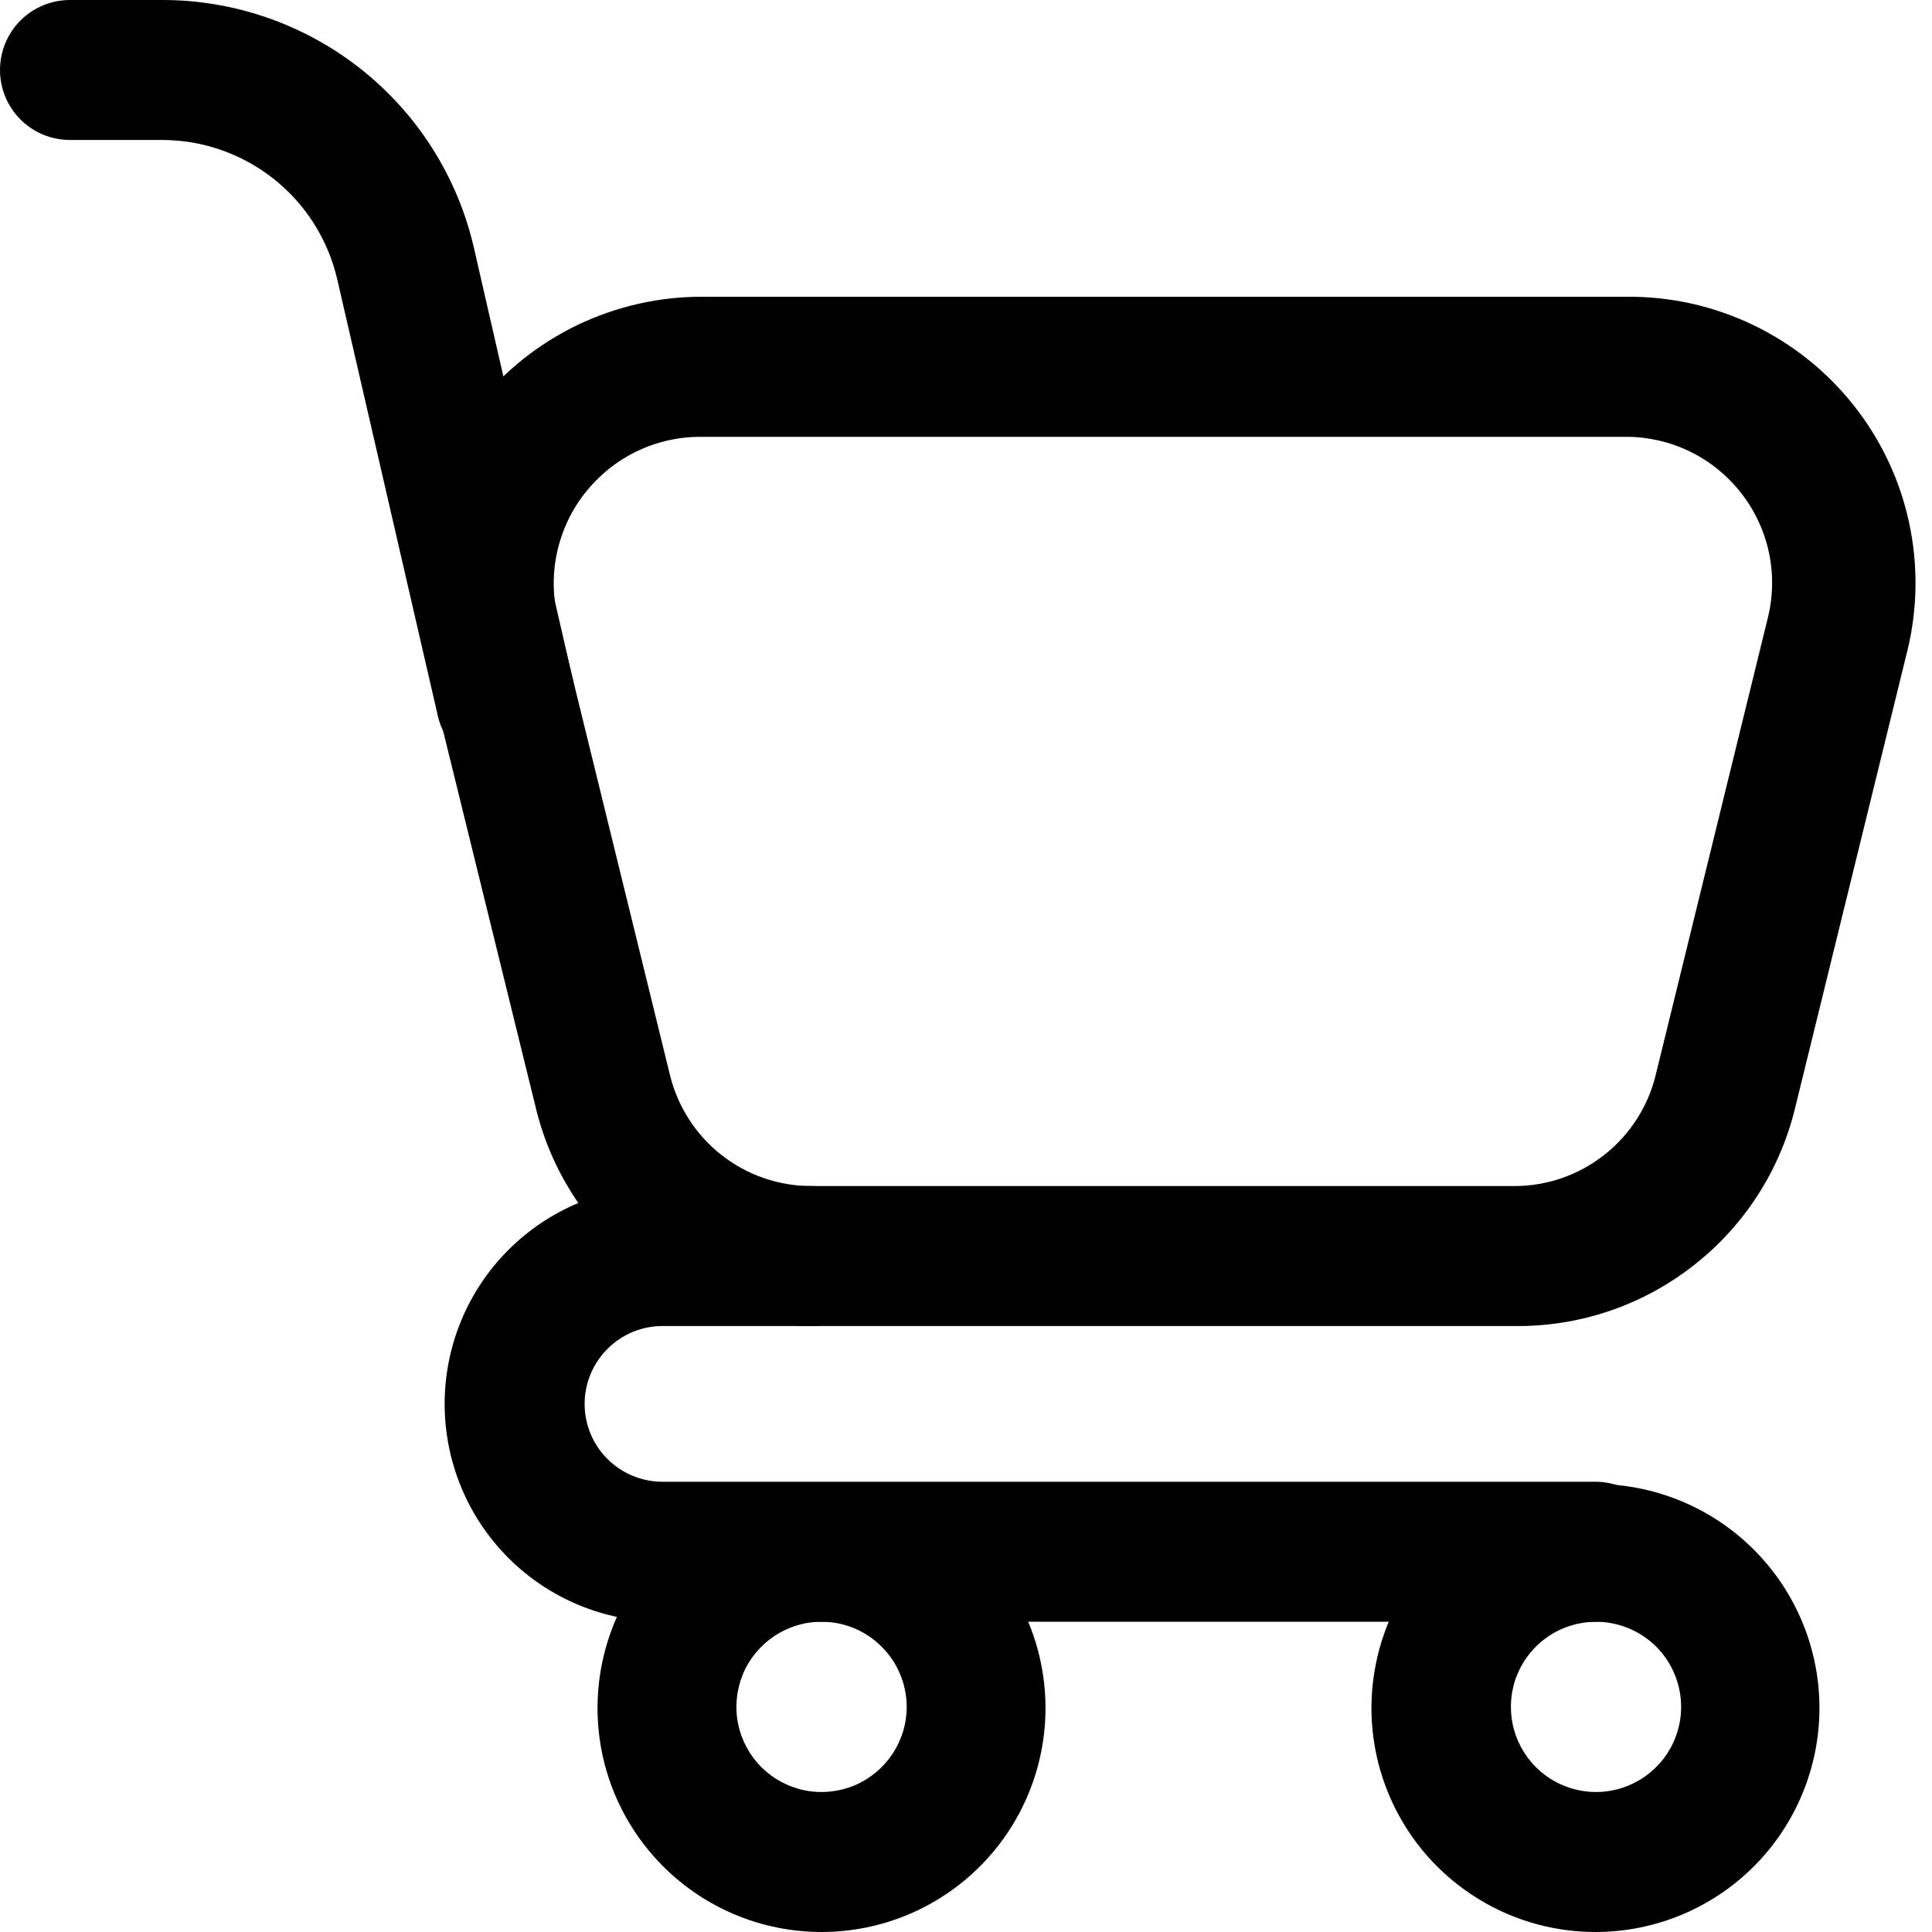 <svg width="20" height="20" viewBox="0 0 20 20" fill="none" xmlns="http://www.w3.org/2000/svg">
<path d="M15.669 13.727H8.394C7.732 13.723 7.091 13.496 6.574 13.082C6.056 12.669 5.693 12.094 5.542 11.449L4.383 6.736C4.276 6.299 4.27 5.842 4.367 5.402C4.463 4.962 4.658 4.55 4.937 4.197C5.217 3.844 5.573 3.559 5.979 3.364C6.386 3.169 6.831 3.069 7.281 3.072H16.846C17.297 3.069 17.742 3.169 18.148 3.364C18.554 3.559 18.911 3.844 19.19 4.197C19.47 4.55 19.665 4.962 19.761 5.402C19.857 5.842 19.852 6.299 19.745 6.736L18.585 11.461C18.429 12.114 18.055 12.694 17.525 13.105C16.995 13.518 16.341 13.737 15.669 13.727ZM7.246 4.522C7.017 4.522 6.791 4.575 6.585 4.675C6.379 4.776 6.199 4.922 6.057 5.102C5.915 5.282 5.816 5.492 5.767 5.716C5.718 5.939 5.721 6.171 5.774 6.394L6.933 11.119C7.012 11.45 7.2 11.745 7.467 11.955C7.735 12.166 8.066 12.28 8.406 12.278H15.669C16.01 12.28 16.34 12.166 16.608 11.955C16.875 11.745 17.064 11.45 17.142 11.119L18.301 6.394C18.356 6.171 18.359 5.939 18.311 5.715C18.262 5.49 18.163 5.28 18.021 5.1C17.879 4.919 17.698 4.773 17.492 4.673C17.285 4.573 17.058 4.521 16.829 4.522H7.246Z" fill="black"/>
<path d="M5.229 7.971C5.063 7.969 4.904 7.91 4.776 7.805C4.648 7.7 4.561 7.554 4.528 7.391L3.49 2.887C3.394 2.477 3.162 2.111 2.831 1.85C2.5 1.589 2.091 1.447 1.67 1.449H0.725C0.532 1.449 0.348 1.373 0.212 1.237C0.076 1.101 0 0.917 0 0.725C0 0.532 0.076 0.348 0.212 0.212C0.348 0.076 0.532 2.02128e-05 0.725 2.02128e-05H1.67C2.418 -0.003 3.146 0.249 3.734 0.713C4.321 1.177 4.734 1.827 4.904 2.557L5.936 7.061C5.959 7.153 5.962 7.249 5.947 7.343C5.932 7.437 5.899 7.527 5.848 7.608C5.798 7.689 5.733 7.759 5.655 7.815C5.578 7.87 5.49 7.909 5.397 7.93C5.343 7.95 5.286 7.963 5.229 7.971ZM8.504 20C8.046 20 7.597 19.864 7.216 19.609C6.835 19.354 6.538 18.992 6.362 18.569C6.186 18.145 6.141 17.679 6.23 17.229C6.32 16.779 6.54 16.366 6.865 16.041C7.189 15.717 7.602 15.496 8.052 15.407C8.502 15.317 8.968 15.363 9.392 15.539C9.815 15.714 10.178 16.012 10.432 16.393C10.687 16.774 10.823 17.223 10.823 17.681C10.823 18.296 10.579 18.886 10.144 19.321C9.709 19.756 9.119 20 8.504 20ZM8.504 16.788C8.33 16.788 8.16 16.84 8.015 16.937C7.87 17.034 7.757 17.171 7.69 17.332C7.624 17.493 7.606 17.671 7.64 17.841C7.674 18.012 7.758 18.169 7.881 18.293C8.005 18.416 8.162 18.5 8.332 18.534C8.503 18.568 8.681 18.55 8.842 18.484C9.003 18.417 9.14 18.304 9.237 18.159C9.334 18.014 9.386 17.844 9.386 17.67C9.386 17.436 9.293 17.212 9.127 17.047C8.962 16.881 8.738 16.788 8.504 16.788ZM16.516 20C16.057 20 15.609 19.864 15.228 19.609C14.846 19.354 14.549 18.992 14.374 18.569C14.198 18.145 14.152 17.679 14.242 17.229C14.331 16.779 14.552 16.366 14.876 16.041C15.201 15.717 15.614 15.496 16.064 15.407C16.513 15.317 16.98 15.363 17.403 15.539C17.827 15.714 18.189 16.012 18.444 16.393C18.699 16.774 18.835 17.223 18.835 17.681C18.835 18.296 18.59 18.886 18.156 19.321C17.721 19.756 17.131 20 16.516 20ZM16.516 16.788C16.342 16.79 16.172 16.842 16.028 16.94C15.884 17.037 15.772 17.175 15.706 17.336C15.64 17.497 15.624 17.674 15.658 17.845C15.693 18.015 15.777 18.172 15.901 18.295C16.024 18.417 16.181 18.501 16.352 18.534C16.523 18.568 16.7 18.55 16.86 18.483C17.021 18.416 17.158 18.303 17.255 18.159C17.351 18.014 17.403 17.844 17.403 17.67C17.403 17.553 17.38 17.438 17.335 17.331C17.291 17.224 17.225 17.126 17.143 17.044C17.06 16.962 16.962 16.898 16.855 16.854C16.747 16.81 16.632 16.788 16.516 16.788Z" fill="black"/>
<path d="M16.516 16.788H6.858C6.26 16.788 5.686 16.551 5.263 16.128C4.84 15.705 4.603 15.131 4.603 14.533C4.603 13.935 4.84 13.362 5.263 12.939C5.686 12.516 6.26 12.278 6.858 12.278H8.394C8.586 12.278 8.771 12.355 8.907 12.491C9.043 12.626 9.119 12.811 9.119 13.003C9.119 13.195 9.043 13.379 8.907 13.515C8.771 13.651 8.586 13.727 8.394 13.727H6.858C6.644 13.727 6.439 13.812 6.288 13.964C6.137 14.115 6.052 14.32 6.052 14.533C6.052 14.747 6.137 14.952 6.288 15.103C6.439 15.254 6.644 15.339 6.858 15.339H16.516C16.708 15.339 16.892 15.415 17.028 15.551C17.164 15.687 17.241 15.872 17.241 16.064C17.241 16.256 17.164 16.44 17.028 16.576C16.892 16.712 16.708 16.788 16.516 16.788Z" fill="black"/>
</svg>
